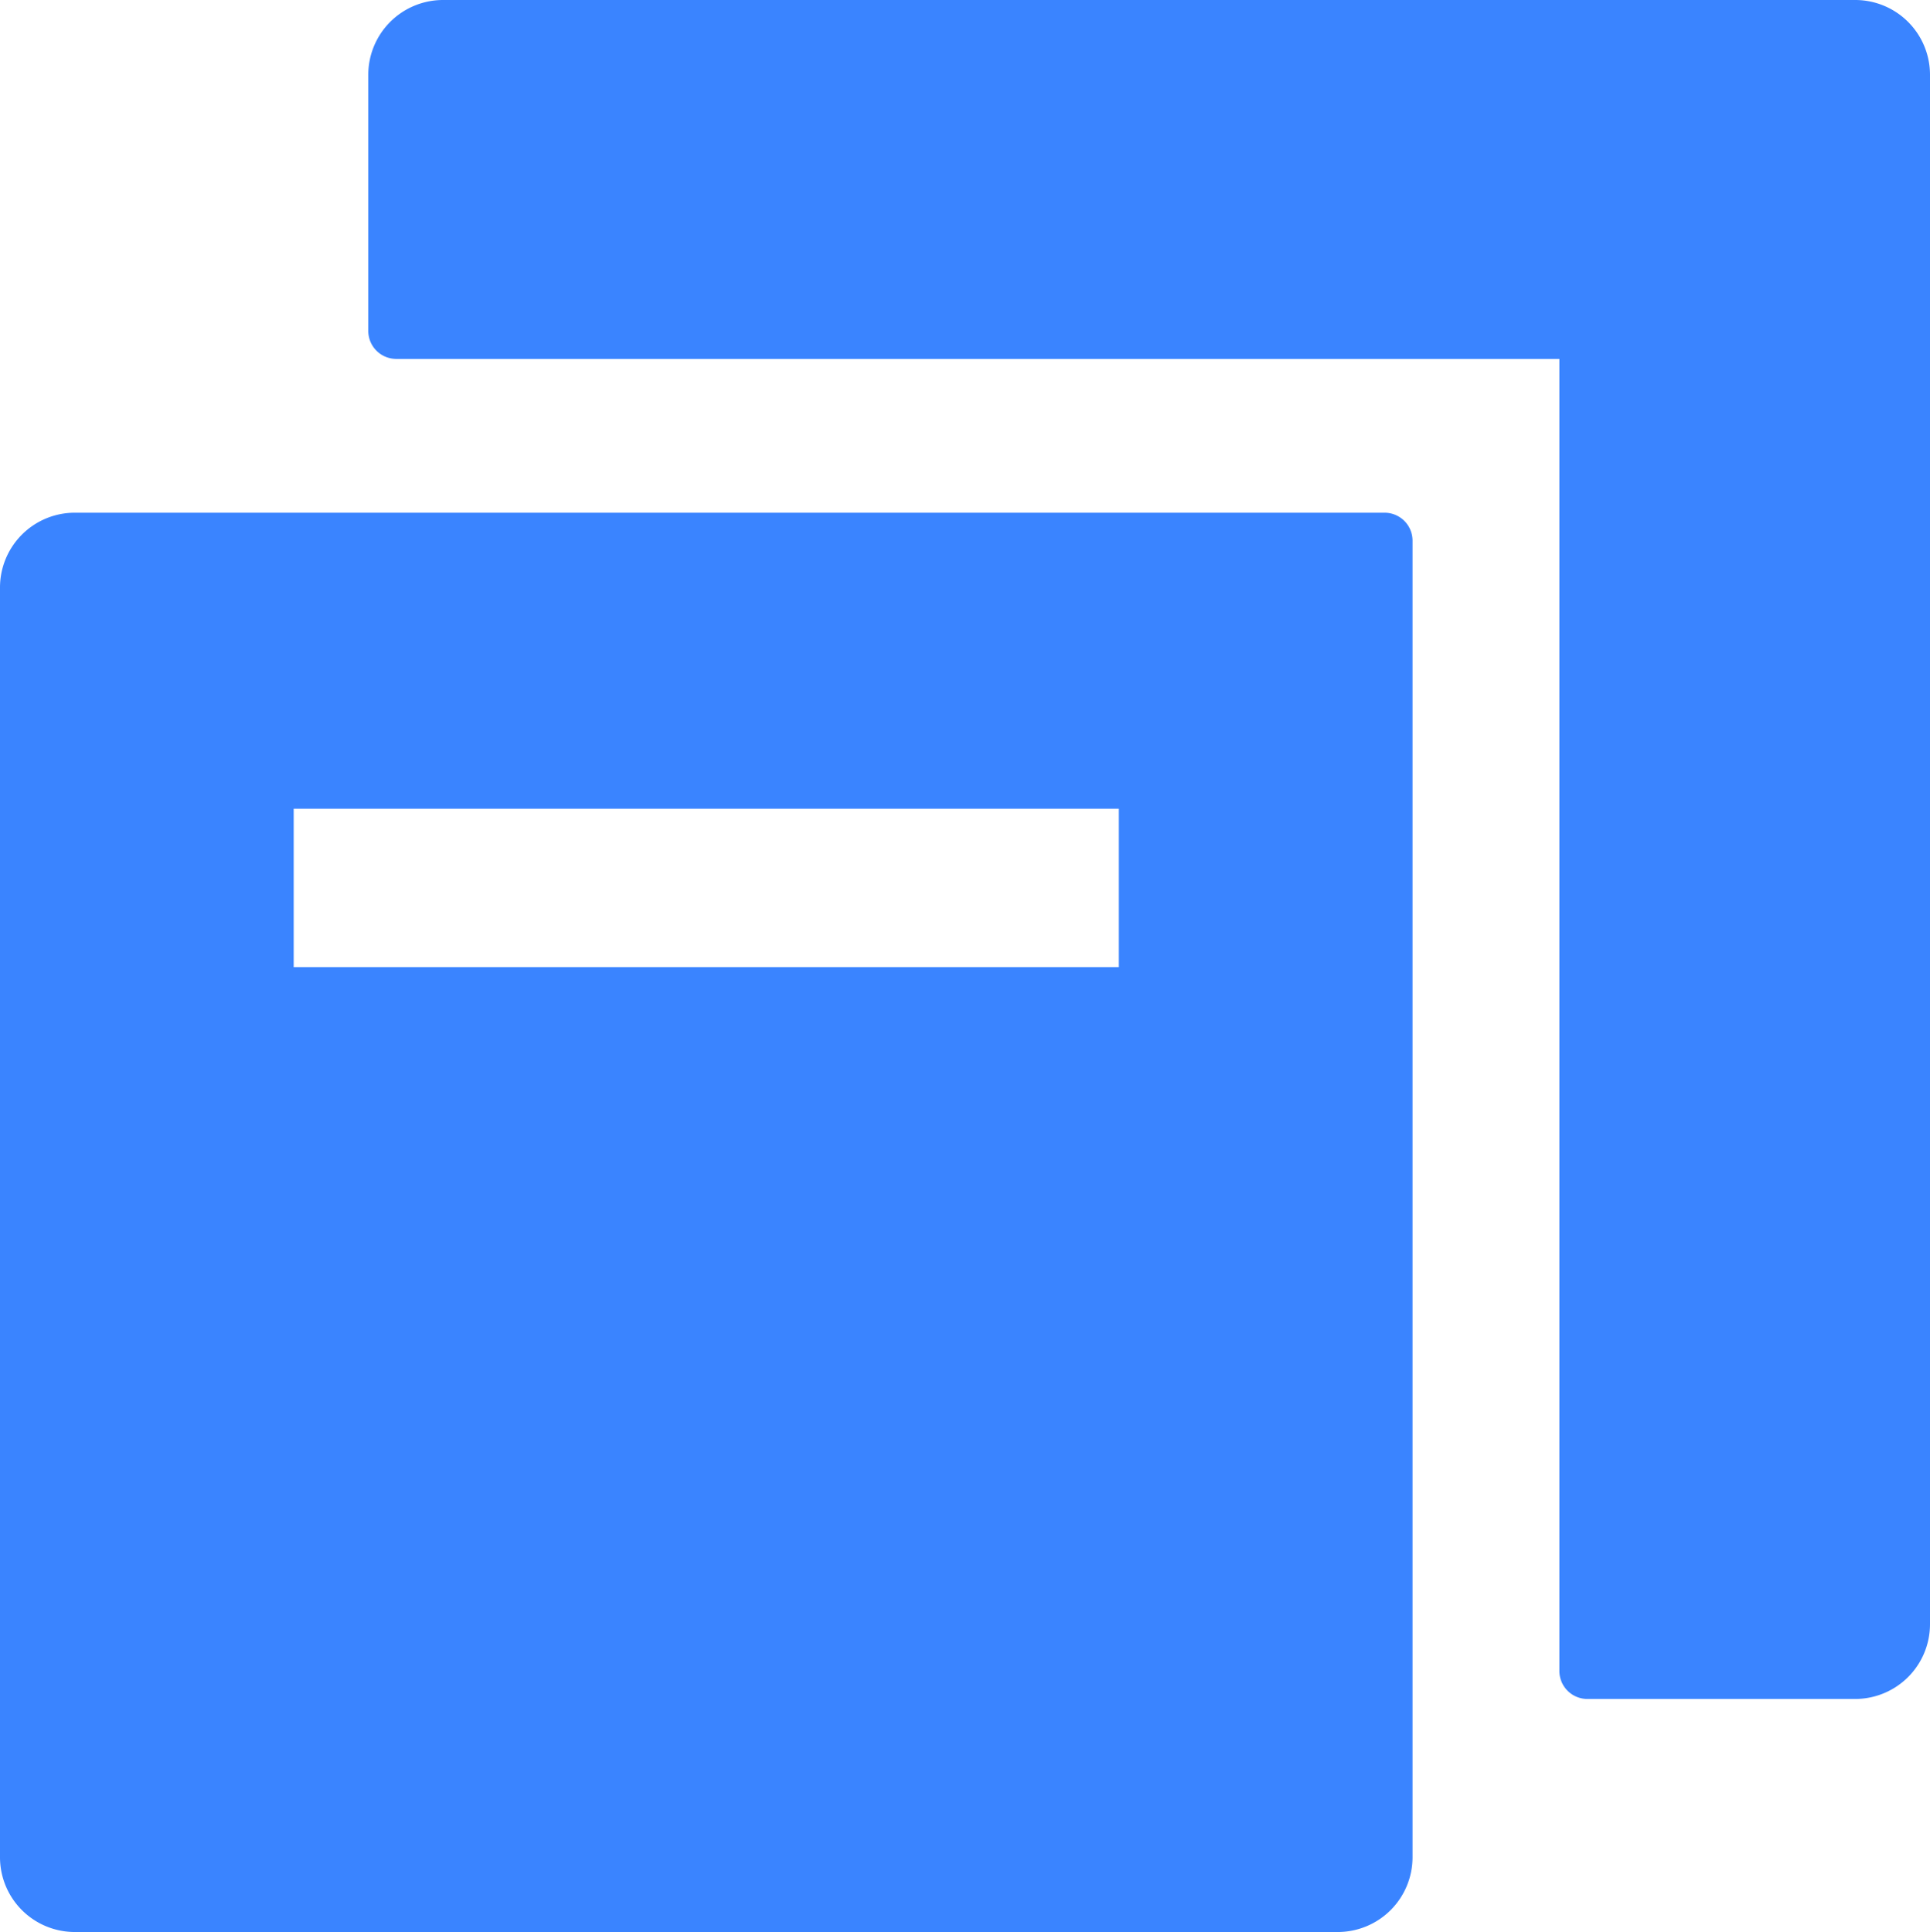 <svg fill="#3a84ff" xmlns="http://www.w3.org/2000/svg" viewBox="0 0 828 829"><title>资源 269</title><g id="图层_2" data-name="图层 2"><g id="图层_4" data-name="图层 4"><path d="M796,0H190a32.09,32.09,0,0,0-32,32V142a12,12,0,0,0,12,12H669V717a12,12,0,0,0,12,12H796a32.09,32.09,0,0,0,32-32V32A32.09,32.09,0,0,0,796,0Z"/><path d="M594,220H32A32.09,32.09,0,0,0,0,252V797a32.09,32.09,0,0,0,32,32H574a32.09,32.09,0,0,0,32-32V232A12,12,0,0,0,594,220ZM480,347v68H126V347Z"/></g></g></svg>